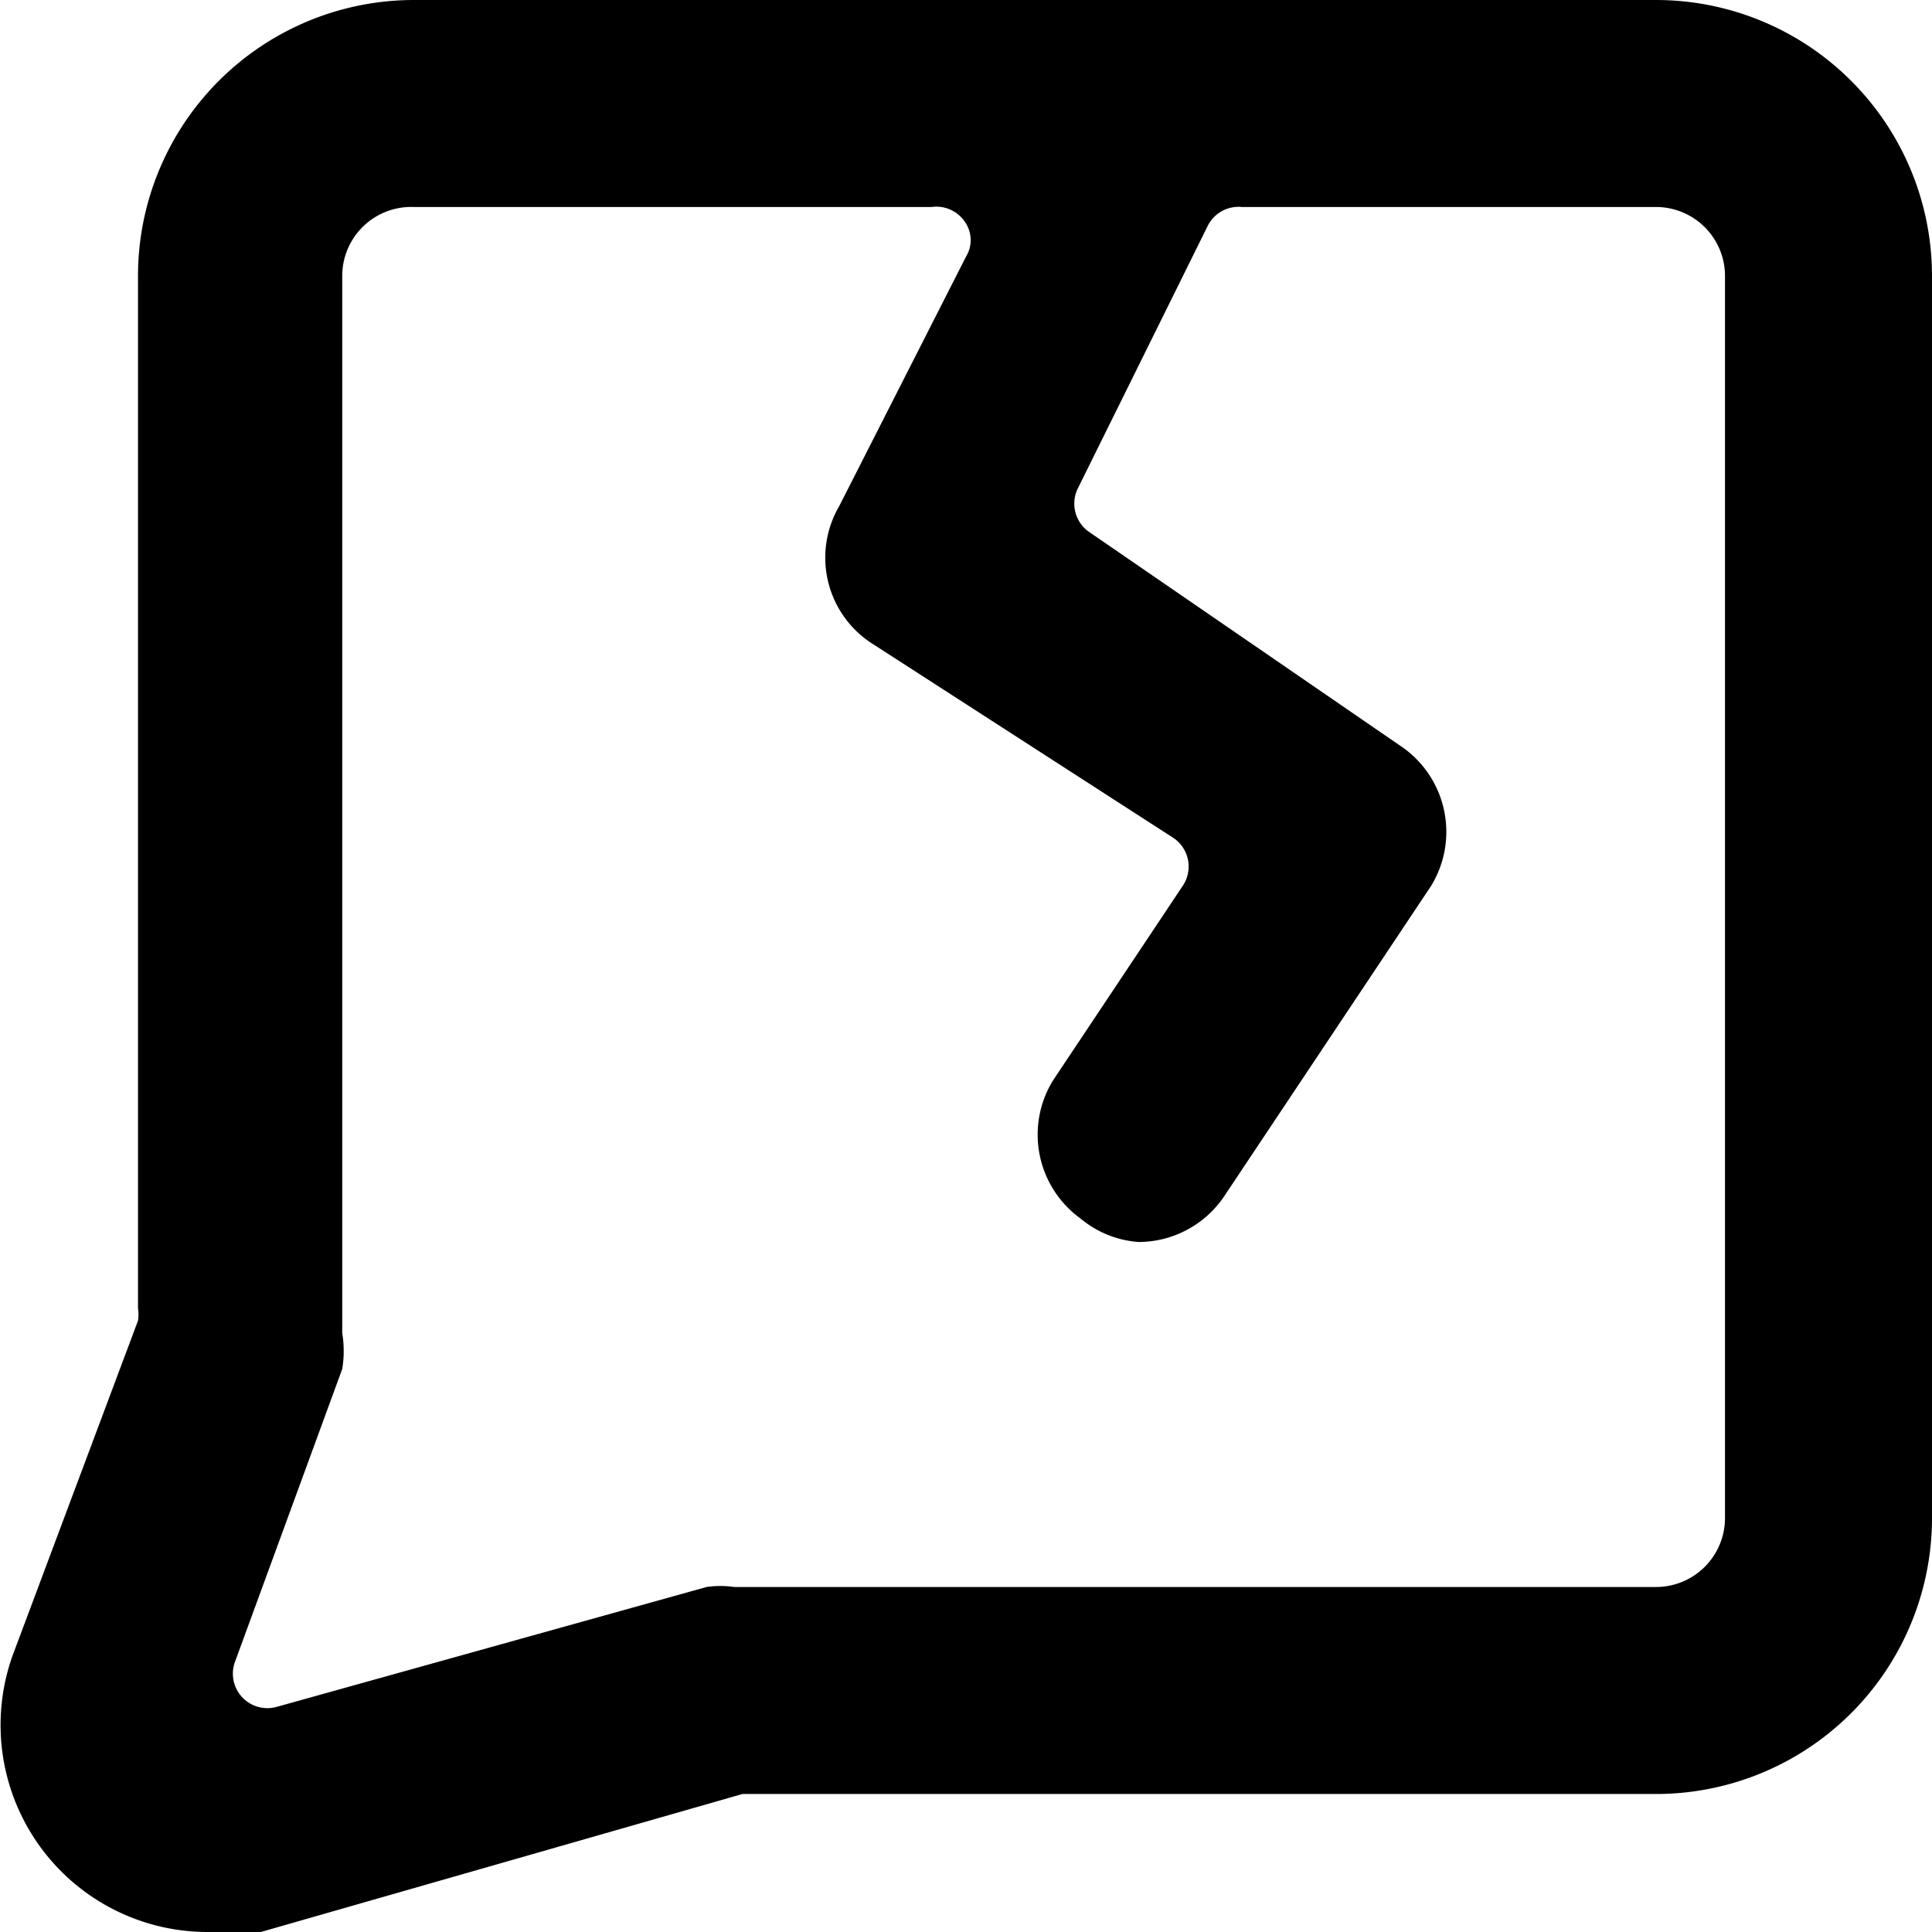 <svg xmlns="http://www.w3.org/2000/svg" viewBox="0 0 14 14">
  <path d="M14,2a2,2,0,0,0-2-2H3A2,2,0,0,0,1,2V9.48a.29.29,0,0,1,0,.09L.09,12A1.5,1.5,0,0,0,1.5,14,1.74,1.74,0,0,0,1.89,14L5.38,13H12a2,2,0,0,0,2-2Zm-1.5,9a.5.5,0,0,1-.5.5H5.32a.69.69,0,0,0-.2,0L2,12.37a.25.25,0,0,1-.3-.32l.78-2.13a.8.8,0,0,0,0-.26V2A.5.5,0,0,1,3,1.5H6.75A.25.25,0,0,1,7,1.62a.23.23,0,0,1,0,.24L6.08,3.67a.74.74,0,0,0,.25,1L8.5,6.07a.25.25,0,0,1,.07.35L7.63,7.83a.75.75,0,0,0,.2,1A.74.74,0,0,0,8.25,9a.75.75,0,0,0,.62-.33l1.5-2.25a.75.75,0,0,0-.2-1L7.9,3.86a.25.25,0,0,1-.09-.32l.94-1.9A.25.25,0,0,1,9,1.5h3a.5.5,0,0,1,.5.5Z" style="fill: #000001"/>
</svg>
